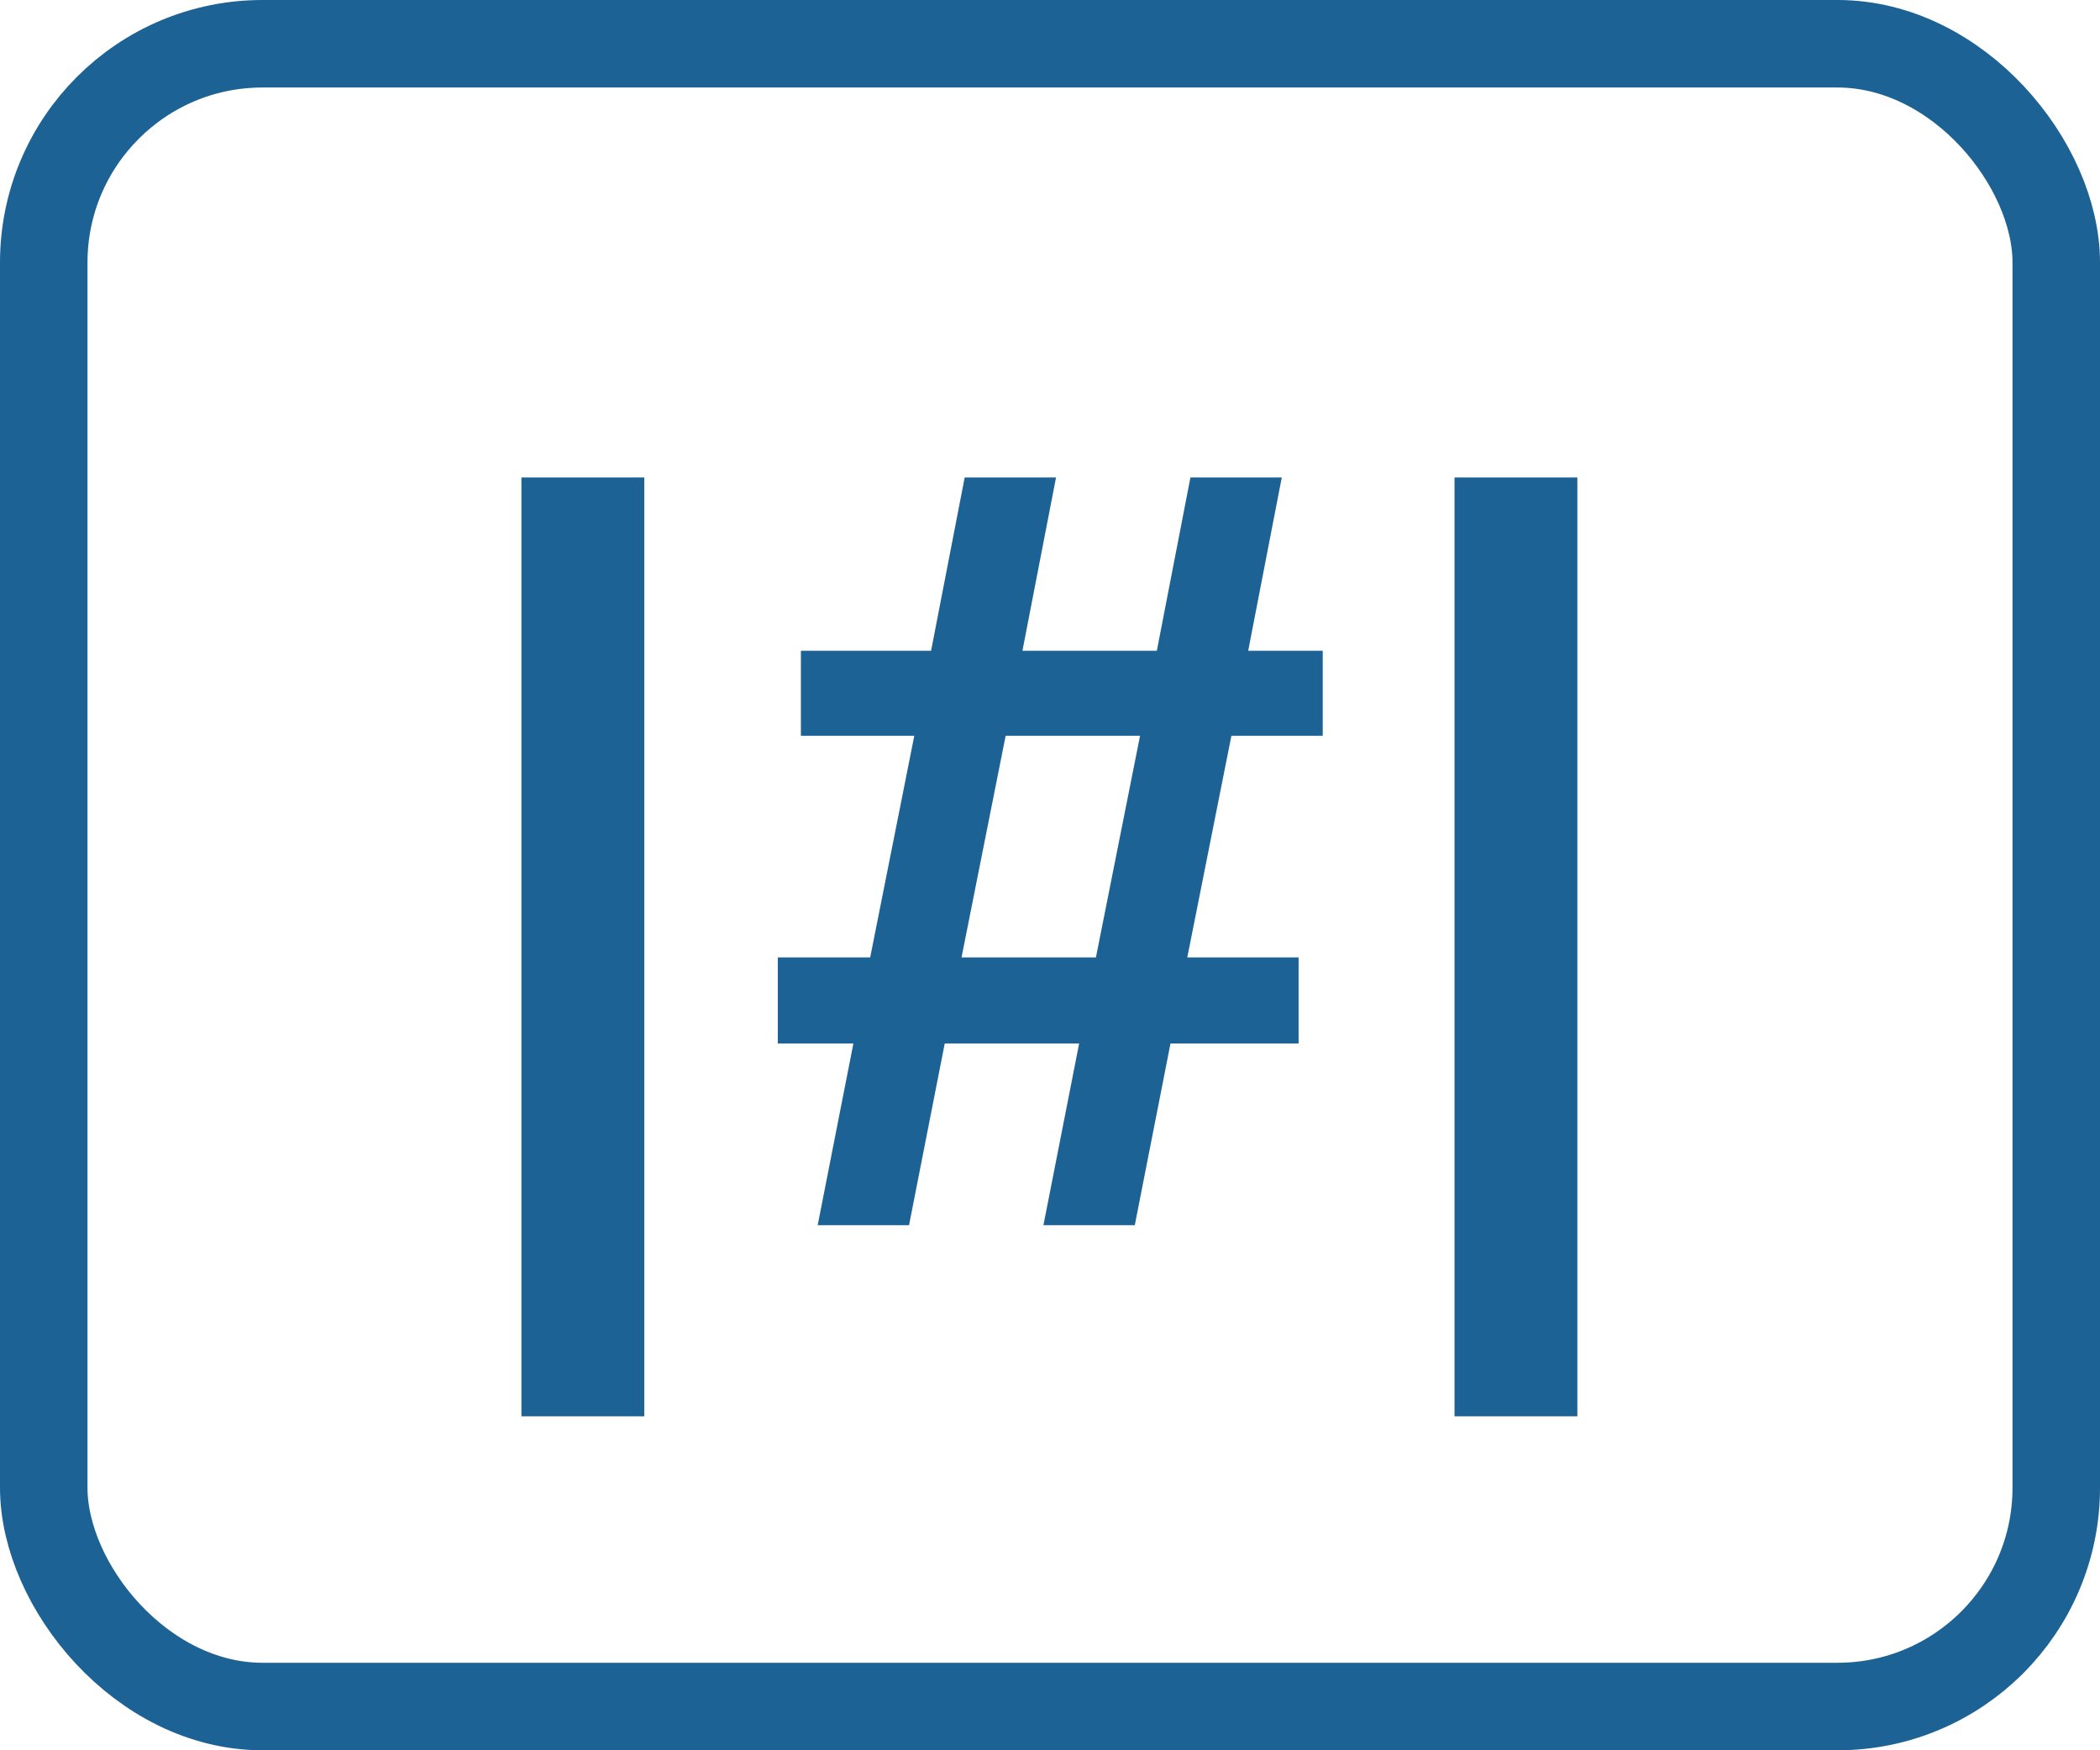 <svg width="24" height="20" viewBox="0 0 24 20" fill="none" xmlns="http://www.w3.org/2000/svg">
<rect x="0.5" y="0.5" width="23" height="19" rx="2.5" stroke="#1D6295"/>
<path d="M5.959 5.456H7.363V16.184H5.959V5.456ZM14.073 8.408L13.569 10.94H14.841V11.924H13.377L12.969 14H11.925L12.333 11.924H10.797L10.389 14H9.345L9.753 11.924H8.889V10.94H9.945L10.449 8.408H9.153V7.436H10.641L11.025 5.456H12.069L11.685 7.436H13.221L13.605 5.456H14.649L14.265 7.436H15.117V8.408H14.073ZM13.029 8.408H11.493L10.989 10.94H12.525L13.029 8.408ZM16.623 5.456H18.027V16.184H16.623V5.456Z" fill="#1D6295"/>
</svg>
